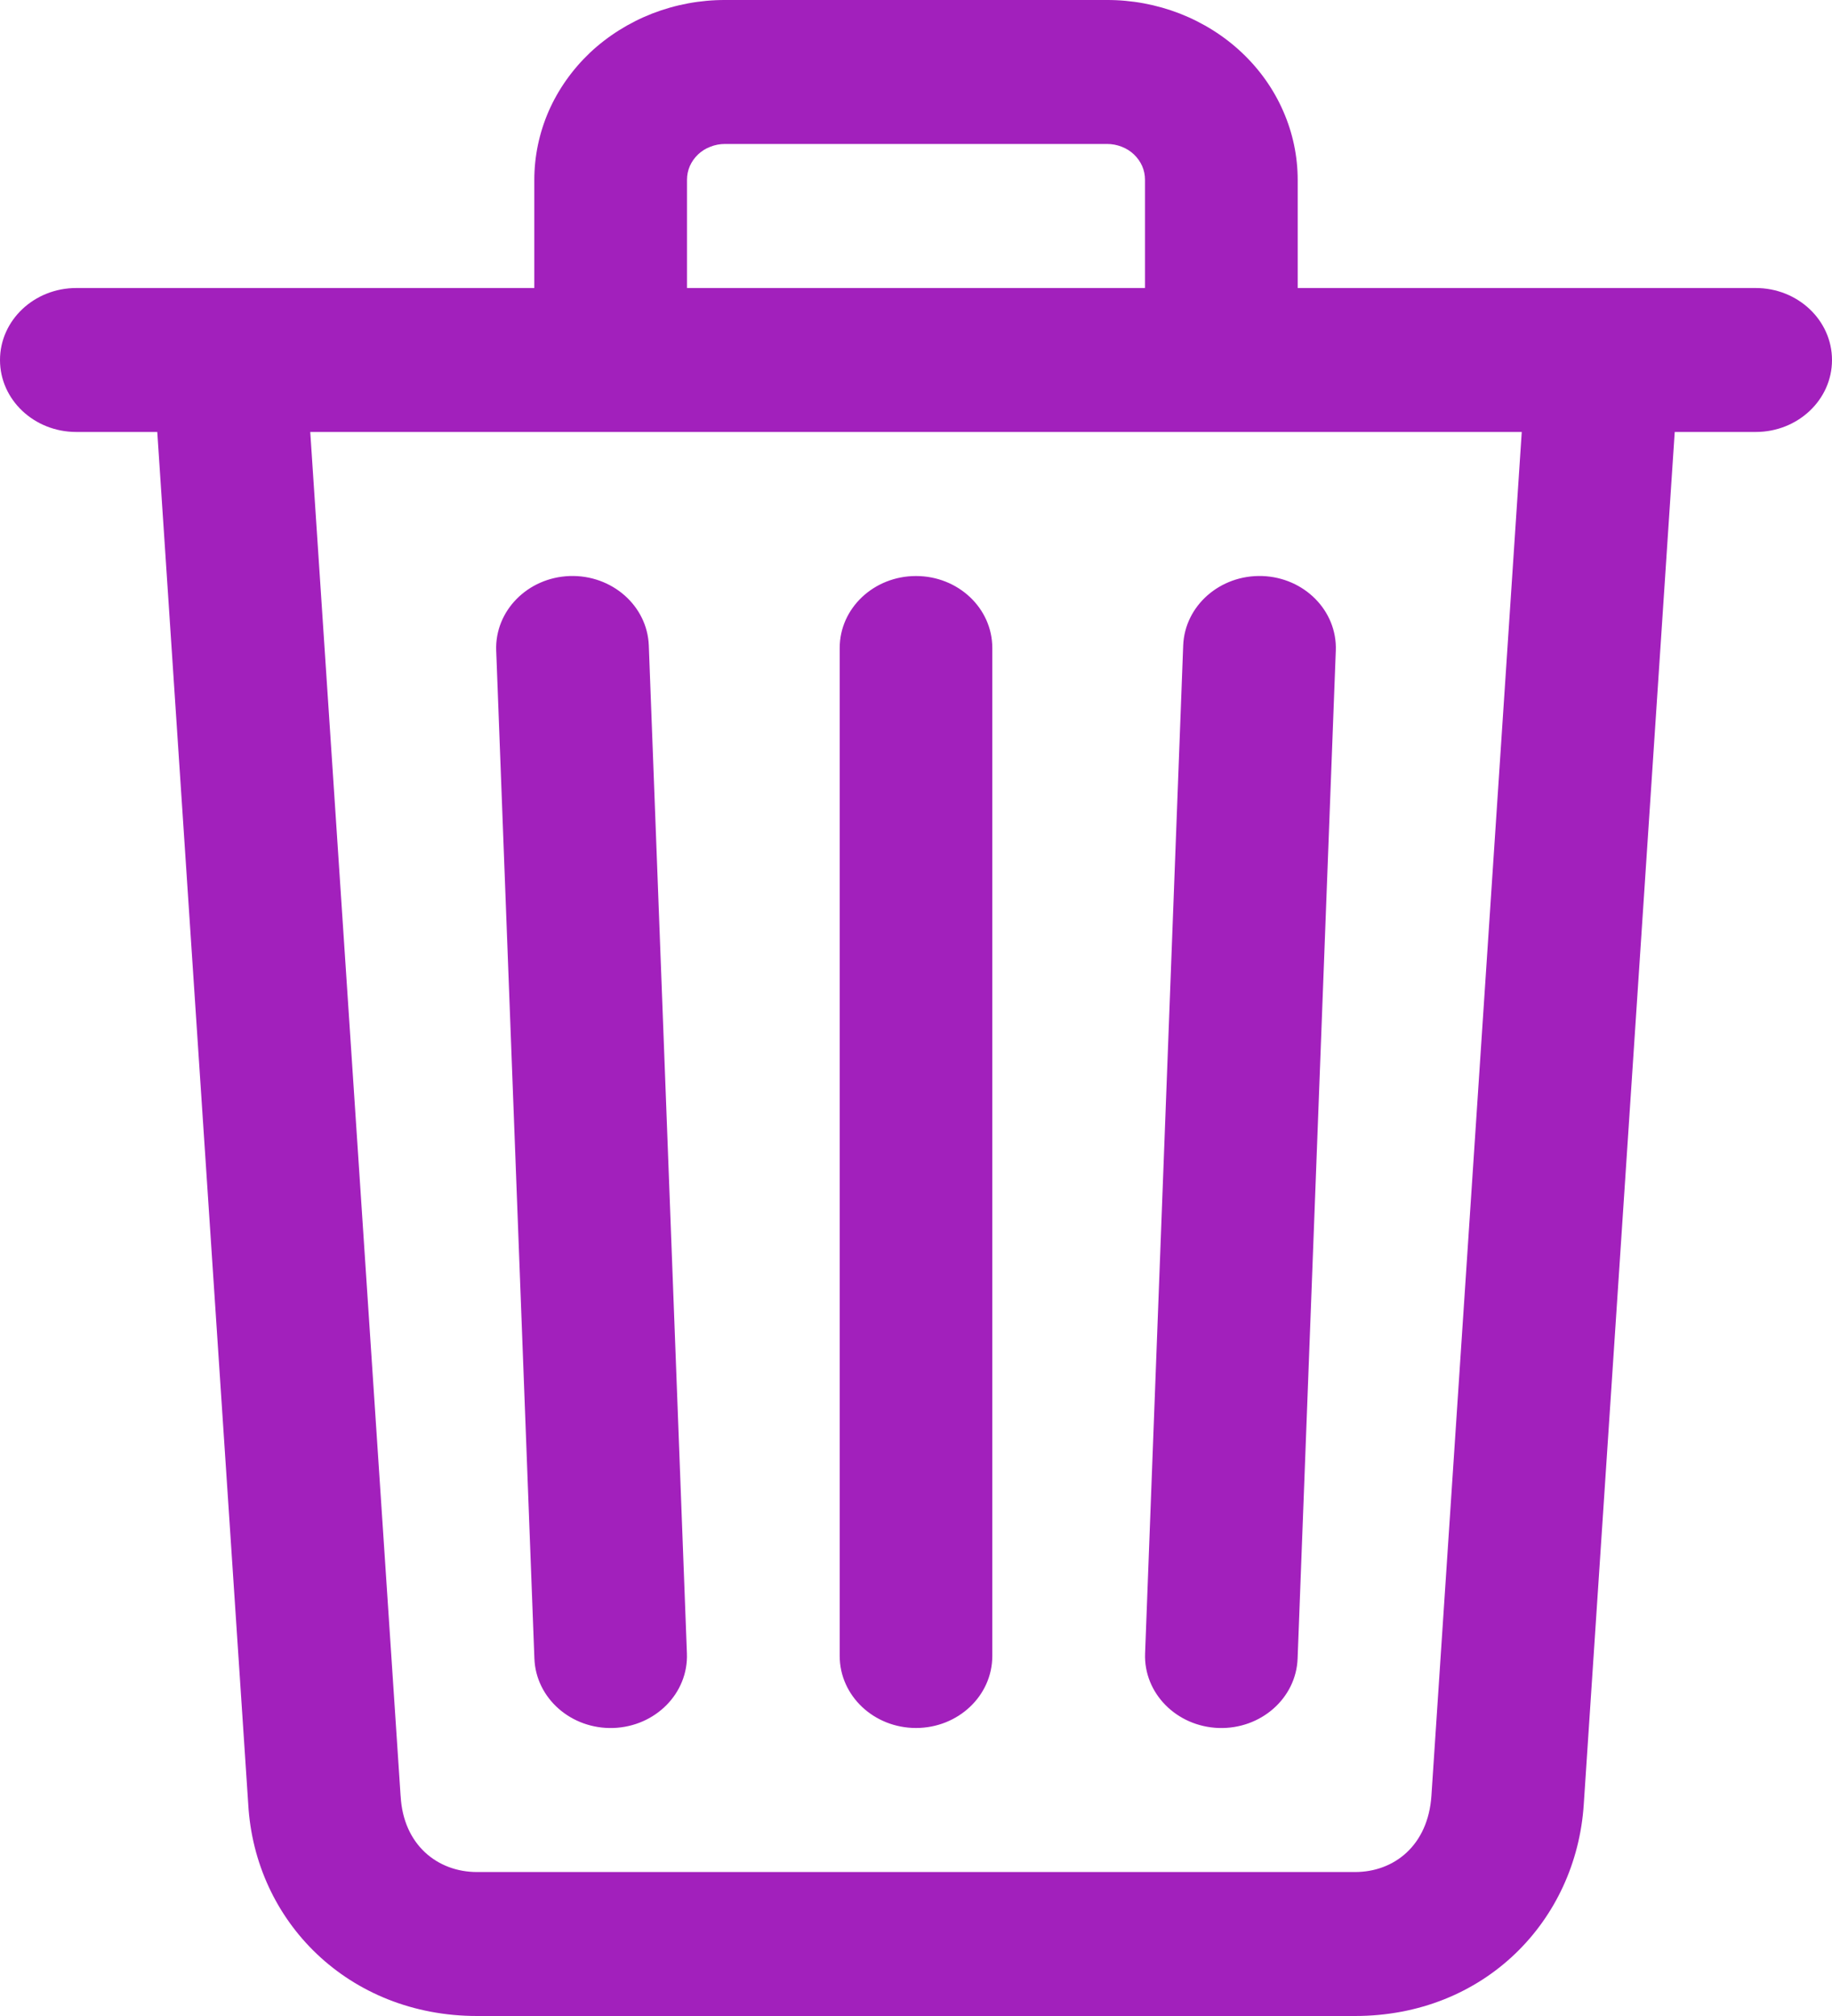 <svg width="20" height="22" viewBox="0 0 20 22" fill="none" xmlns="http://www.w3.org/2000/svg">
<path d="M0.833 3.929H19.167H0.833Z" fill="#A220BC"/>
<path fill-rule="evenodd" clip-rule="evenodd" d="M7.914 1.571C7.86 1.571 7.806 1.581 7.756 1.601C7.705 1.62 7.659 1.649 7.621 1.685C7.582 1.722 7.552 1.765 7.531 1.812C7.51 1.86 7.5 1.911 7.5 1.962L7.5 1.964V3.143H12.5V1.964L12.5 1.962C12.5 1.911 12.49 1.86 12.469 1.812C12.448 1.765 12.418 1.722 12.379 1.685C12.341 1.649 12.295 1.62 12.245 1.601C12.194 1.581 12.14 1.571 12.086 1.571L12.083 1.571H7.917L7.914 1.571ZM3.387 4.714L4.373 19.594C4.374 19.597 4.374 19.6 4.374 19.602C4.403 20.131 4.775 20.429 5.208 20.429H14.792C15.221 20.429 15.591 20.138 15.627 19.595L16.613 4.714H3.387ZM17.492 3.143H14.167V1.965C14.167 1.707 14.114 1.452 14.009 1.213C13.905 0.974 13.751 0.757 13.557 0.574C13.364 0.392 13.133 0.247 12.88 0.148C12.627 0.05 12.356 -0.001 12.082 5.04211e-06H7.918C7.644 -0.001 7.373 0.05 7.12 0.148C6.867 0.247 6.636 0.392 6.442 0.574C6.249 0.757 6.095 0.974 5.99 1.213C5.886 1.452 5.833 1.707 5.833 1.965V3.143H2.508C2.503 3.143 2.498 3.143 2.494 3.143H0.833C0.373 3.143 0 3.495 0 3.929C0 4.363 0.373 4.714 0.833 4.714H1.717L2.71 19.688C2.782 20.973 3.81 22 5.208 22H14.792C16.203 22 17.207 20.964 17.29 19.691L17.29 19.691L18.283 4.714H19.167C19.627 4.714 20 4.363 20 3.929C20 3.495 19.627 3.143 19.167 3.143H17.506C17.502 3.143 17.497 3.143 17.492 3.143ZM6.22 6.286C6.68 6.271 7.066 6.61 7.083 7.043L7.499 18.043C7.516 18.477 7.156 18.841 6.696 18.857C6.236 18.872 5.85 18.533 5.834 18.099L5.417 7.099C5.401 6.666 5.76 6.302 6.22 6.286ZM13.78 6.286C14.24 6.302 14.599 6.666 14.583 7.099L14.166 18.099C14.15 18.533 13.764 18.872 13.304 18.857C12.844 18.841 12.484 18.477 12.501 18.043L12.917 7.043C12.934 6.61 13.32 6.271 13.78 6.286ZM10 6.286C10.46 6.286 10.833 6.637 10.833 7.071V18.071C10.833 18.505 10.46 18.857 10 18.857C9.54 18.857 9.167 18.505 9.167 18.071V7.071C9.167 6.637 9.54 6.286 10 6.286Z" fill="#A220BC"/>
</svg>

